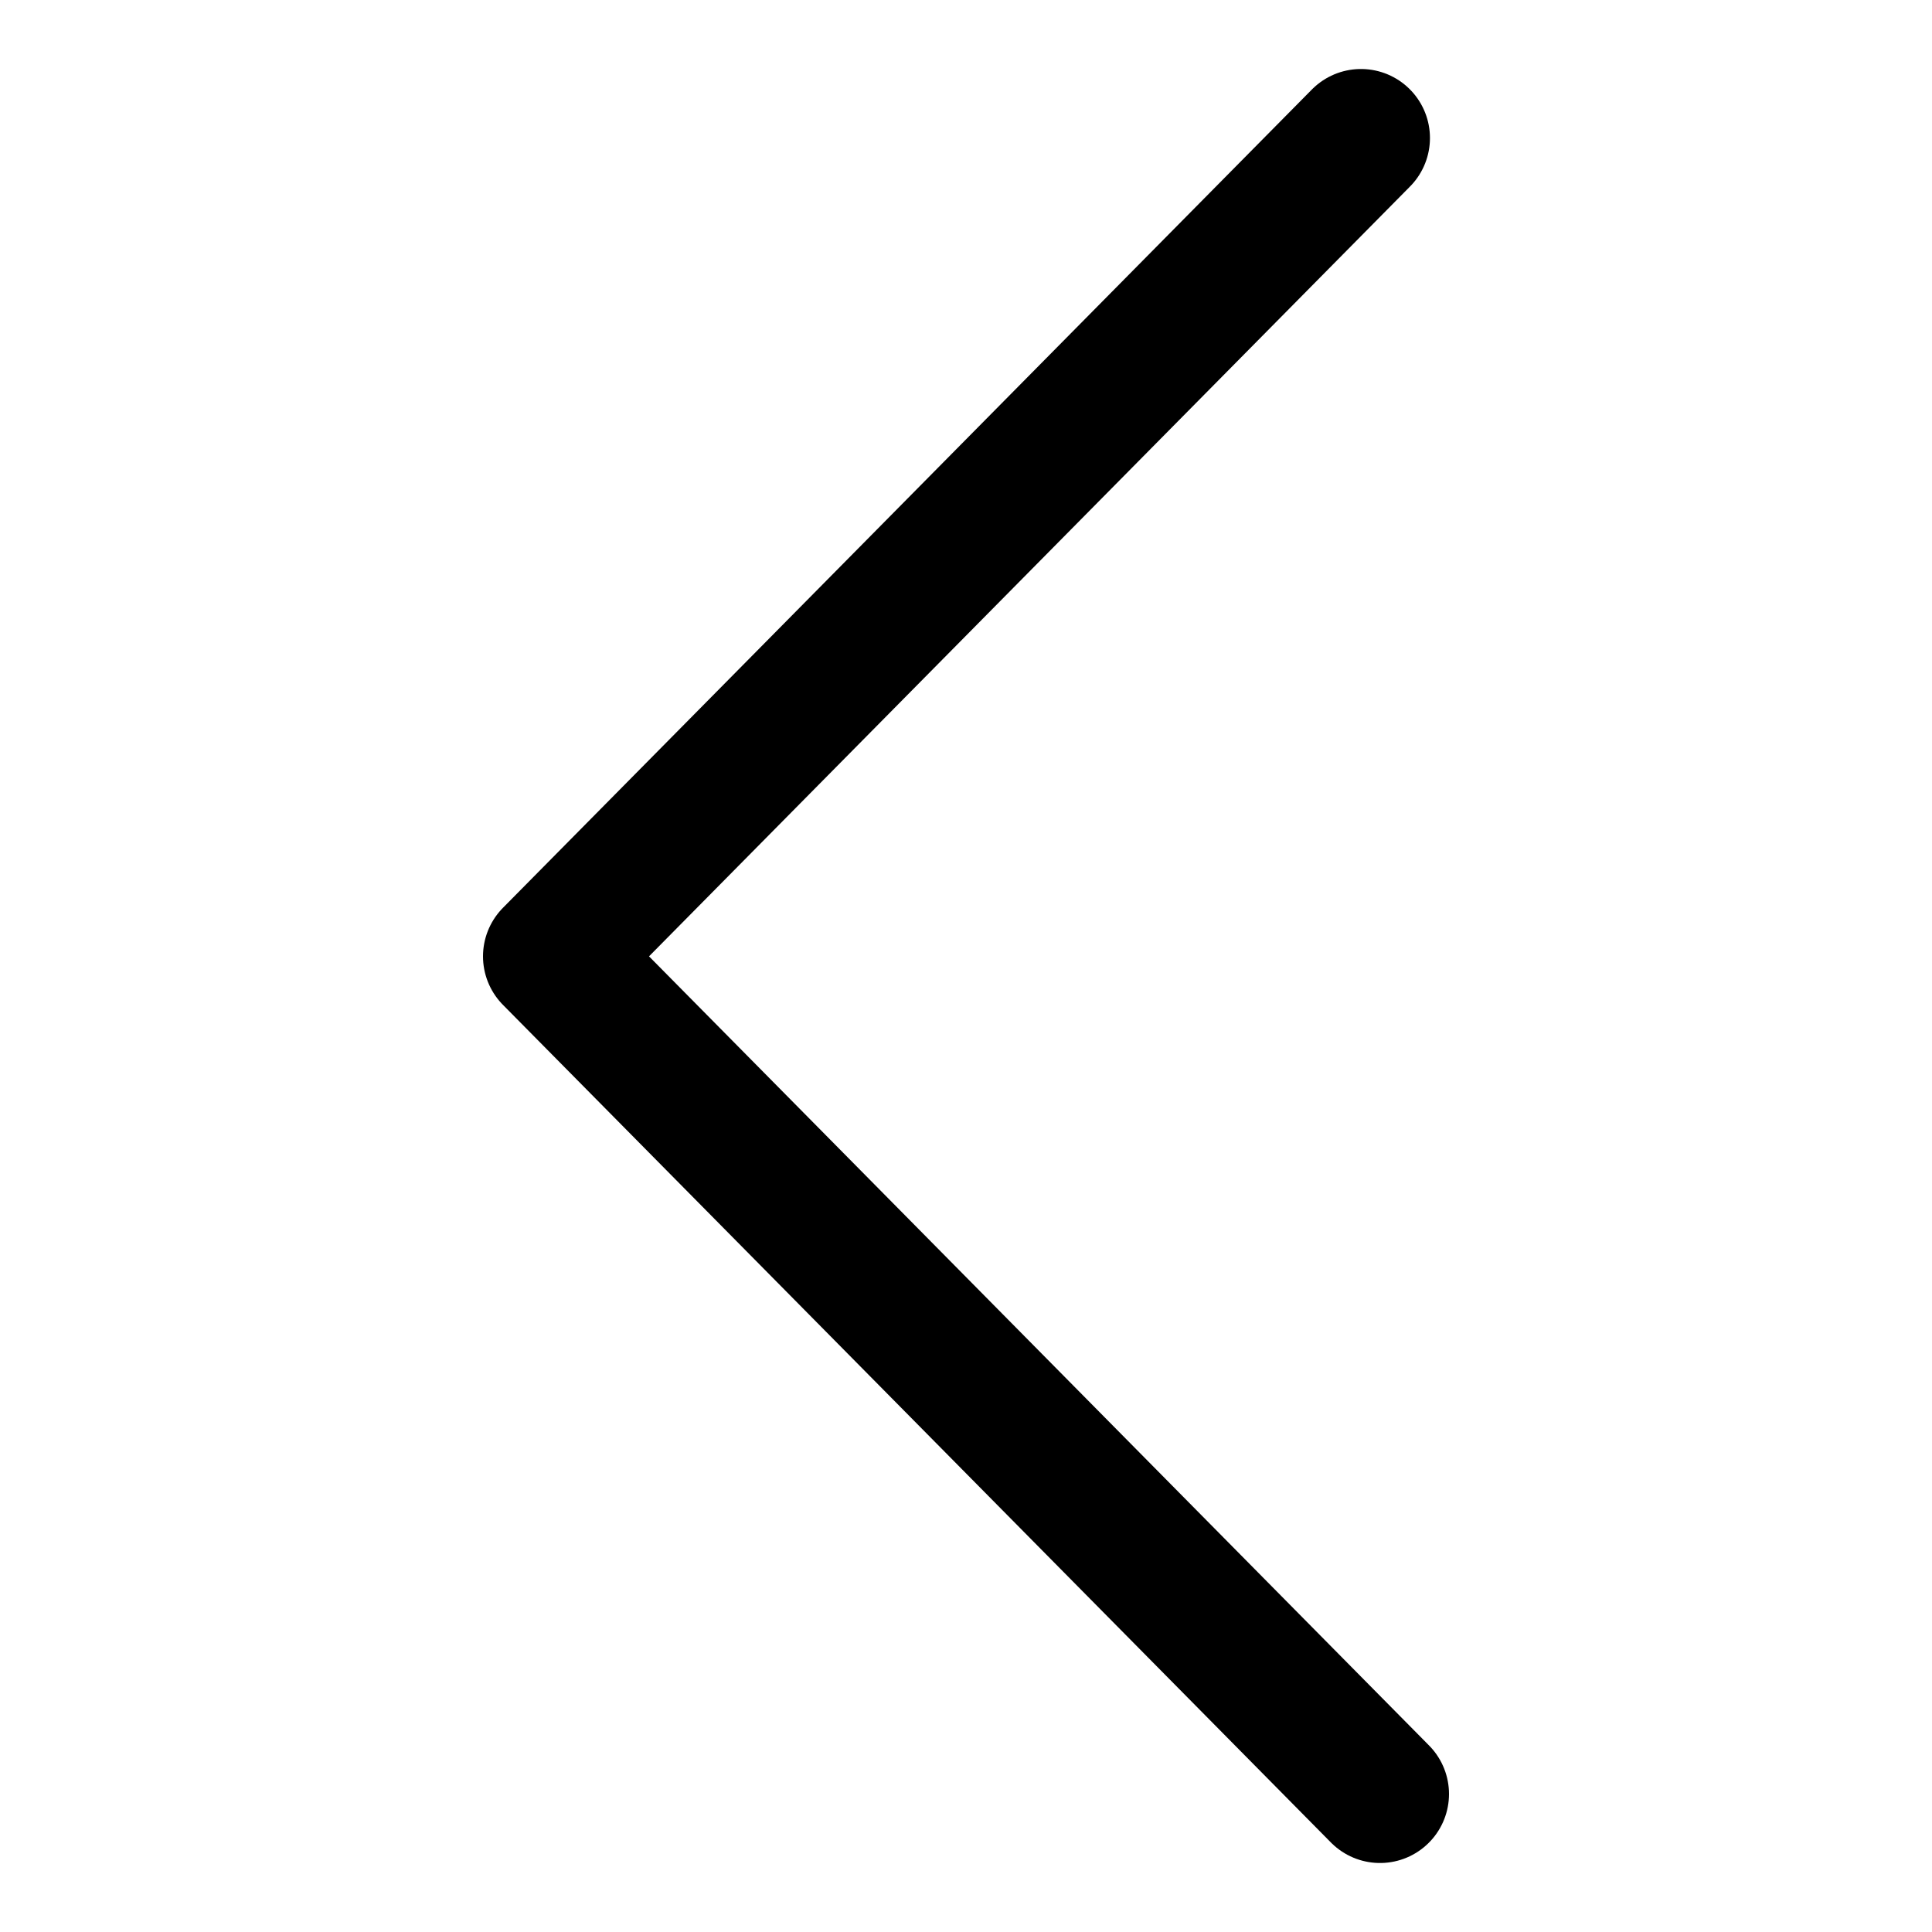 <svg width="12" height="12" viewBox="0 0 8 14" fill="none" xmlns="http://www.w3.org/2000/svg">
<path d="M7 13L1 6.93L6.862 1" stroke="black" strokeWidth="1.5" stroke-linecap="round" stroke-linejoin="round"/>
</svg>
